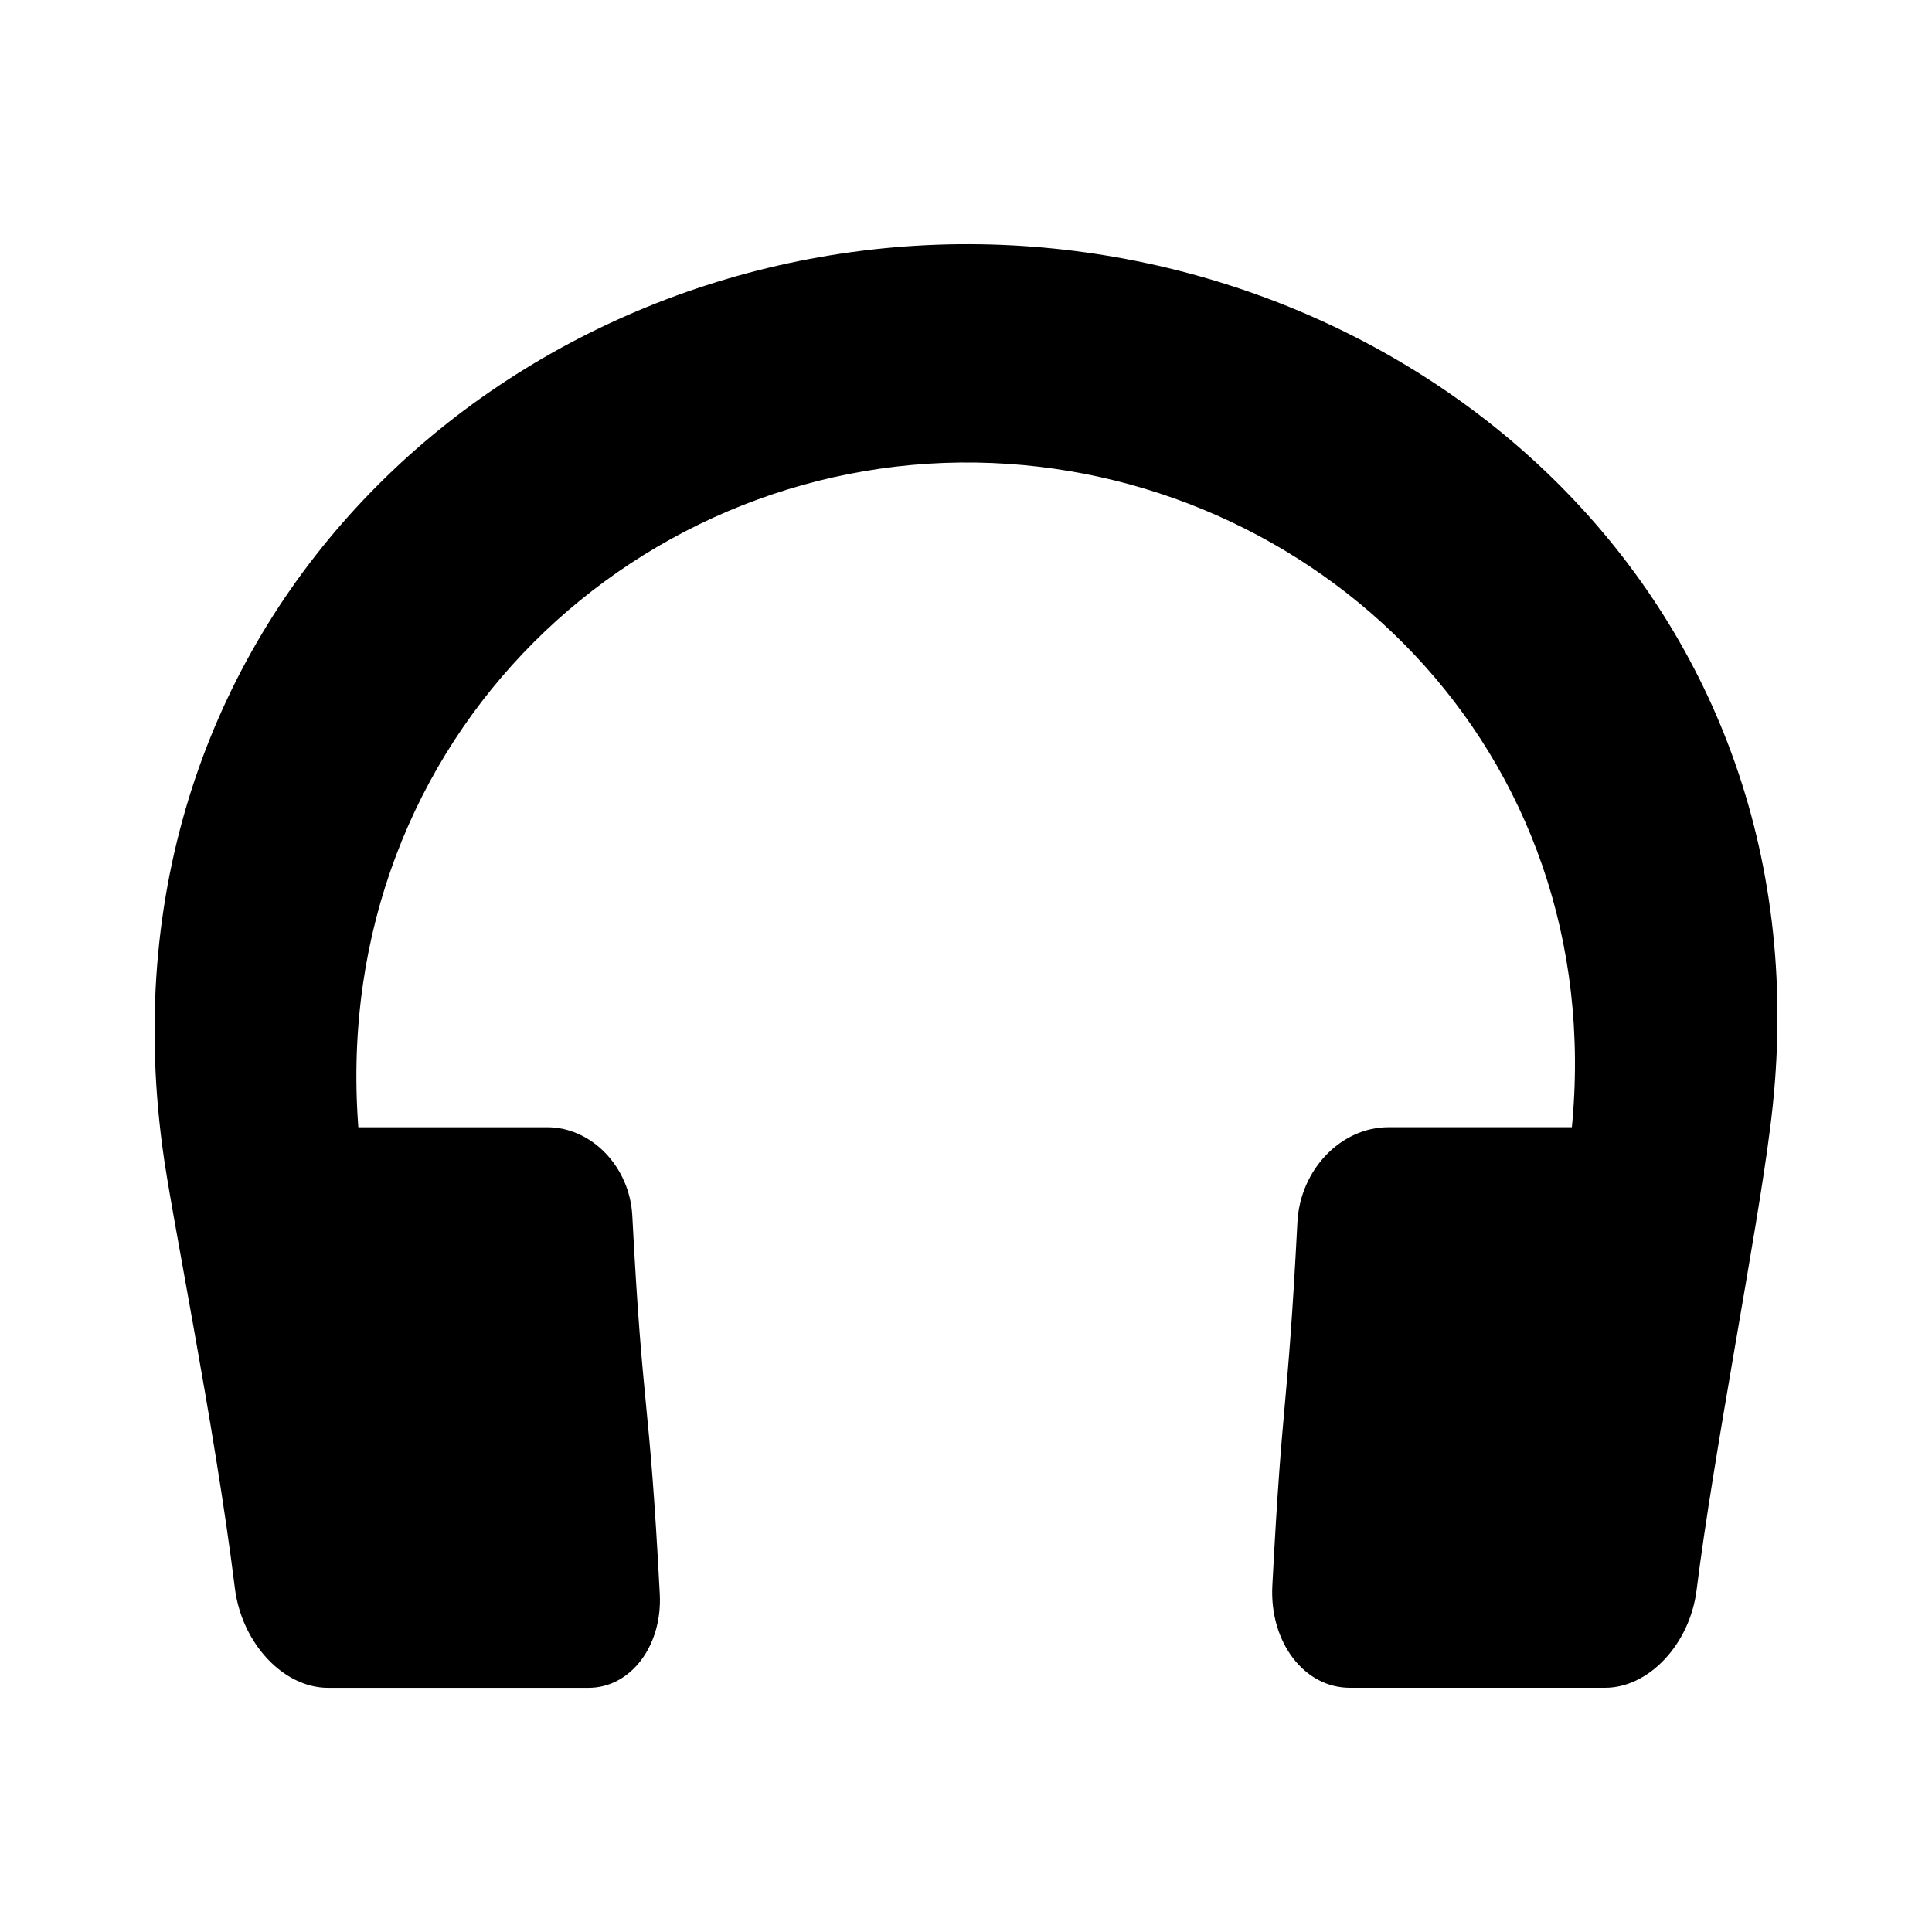 <?xml version="1.0" encoding="iso-8859-1"?>
<!-- Generator: Adobe Illustrator 17.0.0, SVG Export Plug-In . SVG Version: 6.00 Build 0)  -->
<!DOCTYPE svg PUBLIC "-//W3C//DTD SVG 1.1//EN" "http://www.w3.org/Graphics/SVG/1.1/DTD/svg11.dtd">
<svg version="1.1" id="Layer_1" xmlns="http://www.w3.org/2000/svg" xmlns:xlink="http://www.w3.org/1999/xlink" x="0px" y="0px"
	 width="50px" height="50px" viewBox="0 0 50 50" style="enable-background:new 0 0 50 50;" xml:space="preserve">
<g>
	<path d="M25.387,6.322C13.357,6.128,2.374,15.843,4.2,29.661c0.202,1.627,1.341,7.113,1.879,11.443
		c0.177,1.423,1.256,2.577,2.41,2.577c2.698,0,4.046,0,6.744,0c1.087,0,1.912-1.086,1.842-2.426
		c-0.276-5.297-0.435-4.495-0.711-9.792c-0.066-1.265-1.051-2.29-2.2-2.29c-1.957,0-2.936,0-4.893,0
		c0.016,0.171,0.024,0.256,0.04,0.426C8.295,19.42,16.256,11.826,25.275,11.971c8.703,0.14,16.399,7.382,15.397,17.283
		c0.003-0.033,0.005-0.049,0.008-0.082c-1.898,0-2.846,0-4.744,0c-1.232,0-2.288,1.099-2.359,2.455
		c-0.268,5.144-0.381,4.266-0.649,9.41c-0.076,1.46,0.822,2.643,2.006,2.643c2.642,0,3.963,0,6.606,0
		c1.134,0,2.194-1.133,2.368-2.531c0.433-3.487,1.565-9.245,1.895-11.896C47.585,15.827,37.015,6.51,25.387,6.322z"/>
</g>
</svg>
